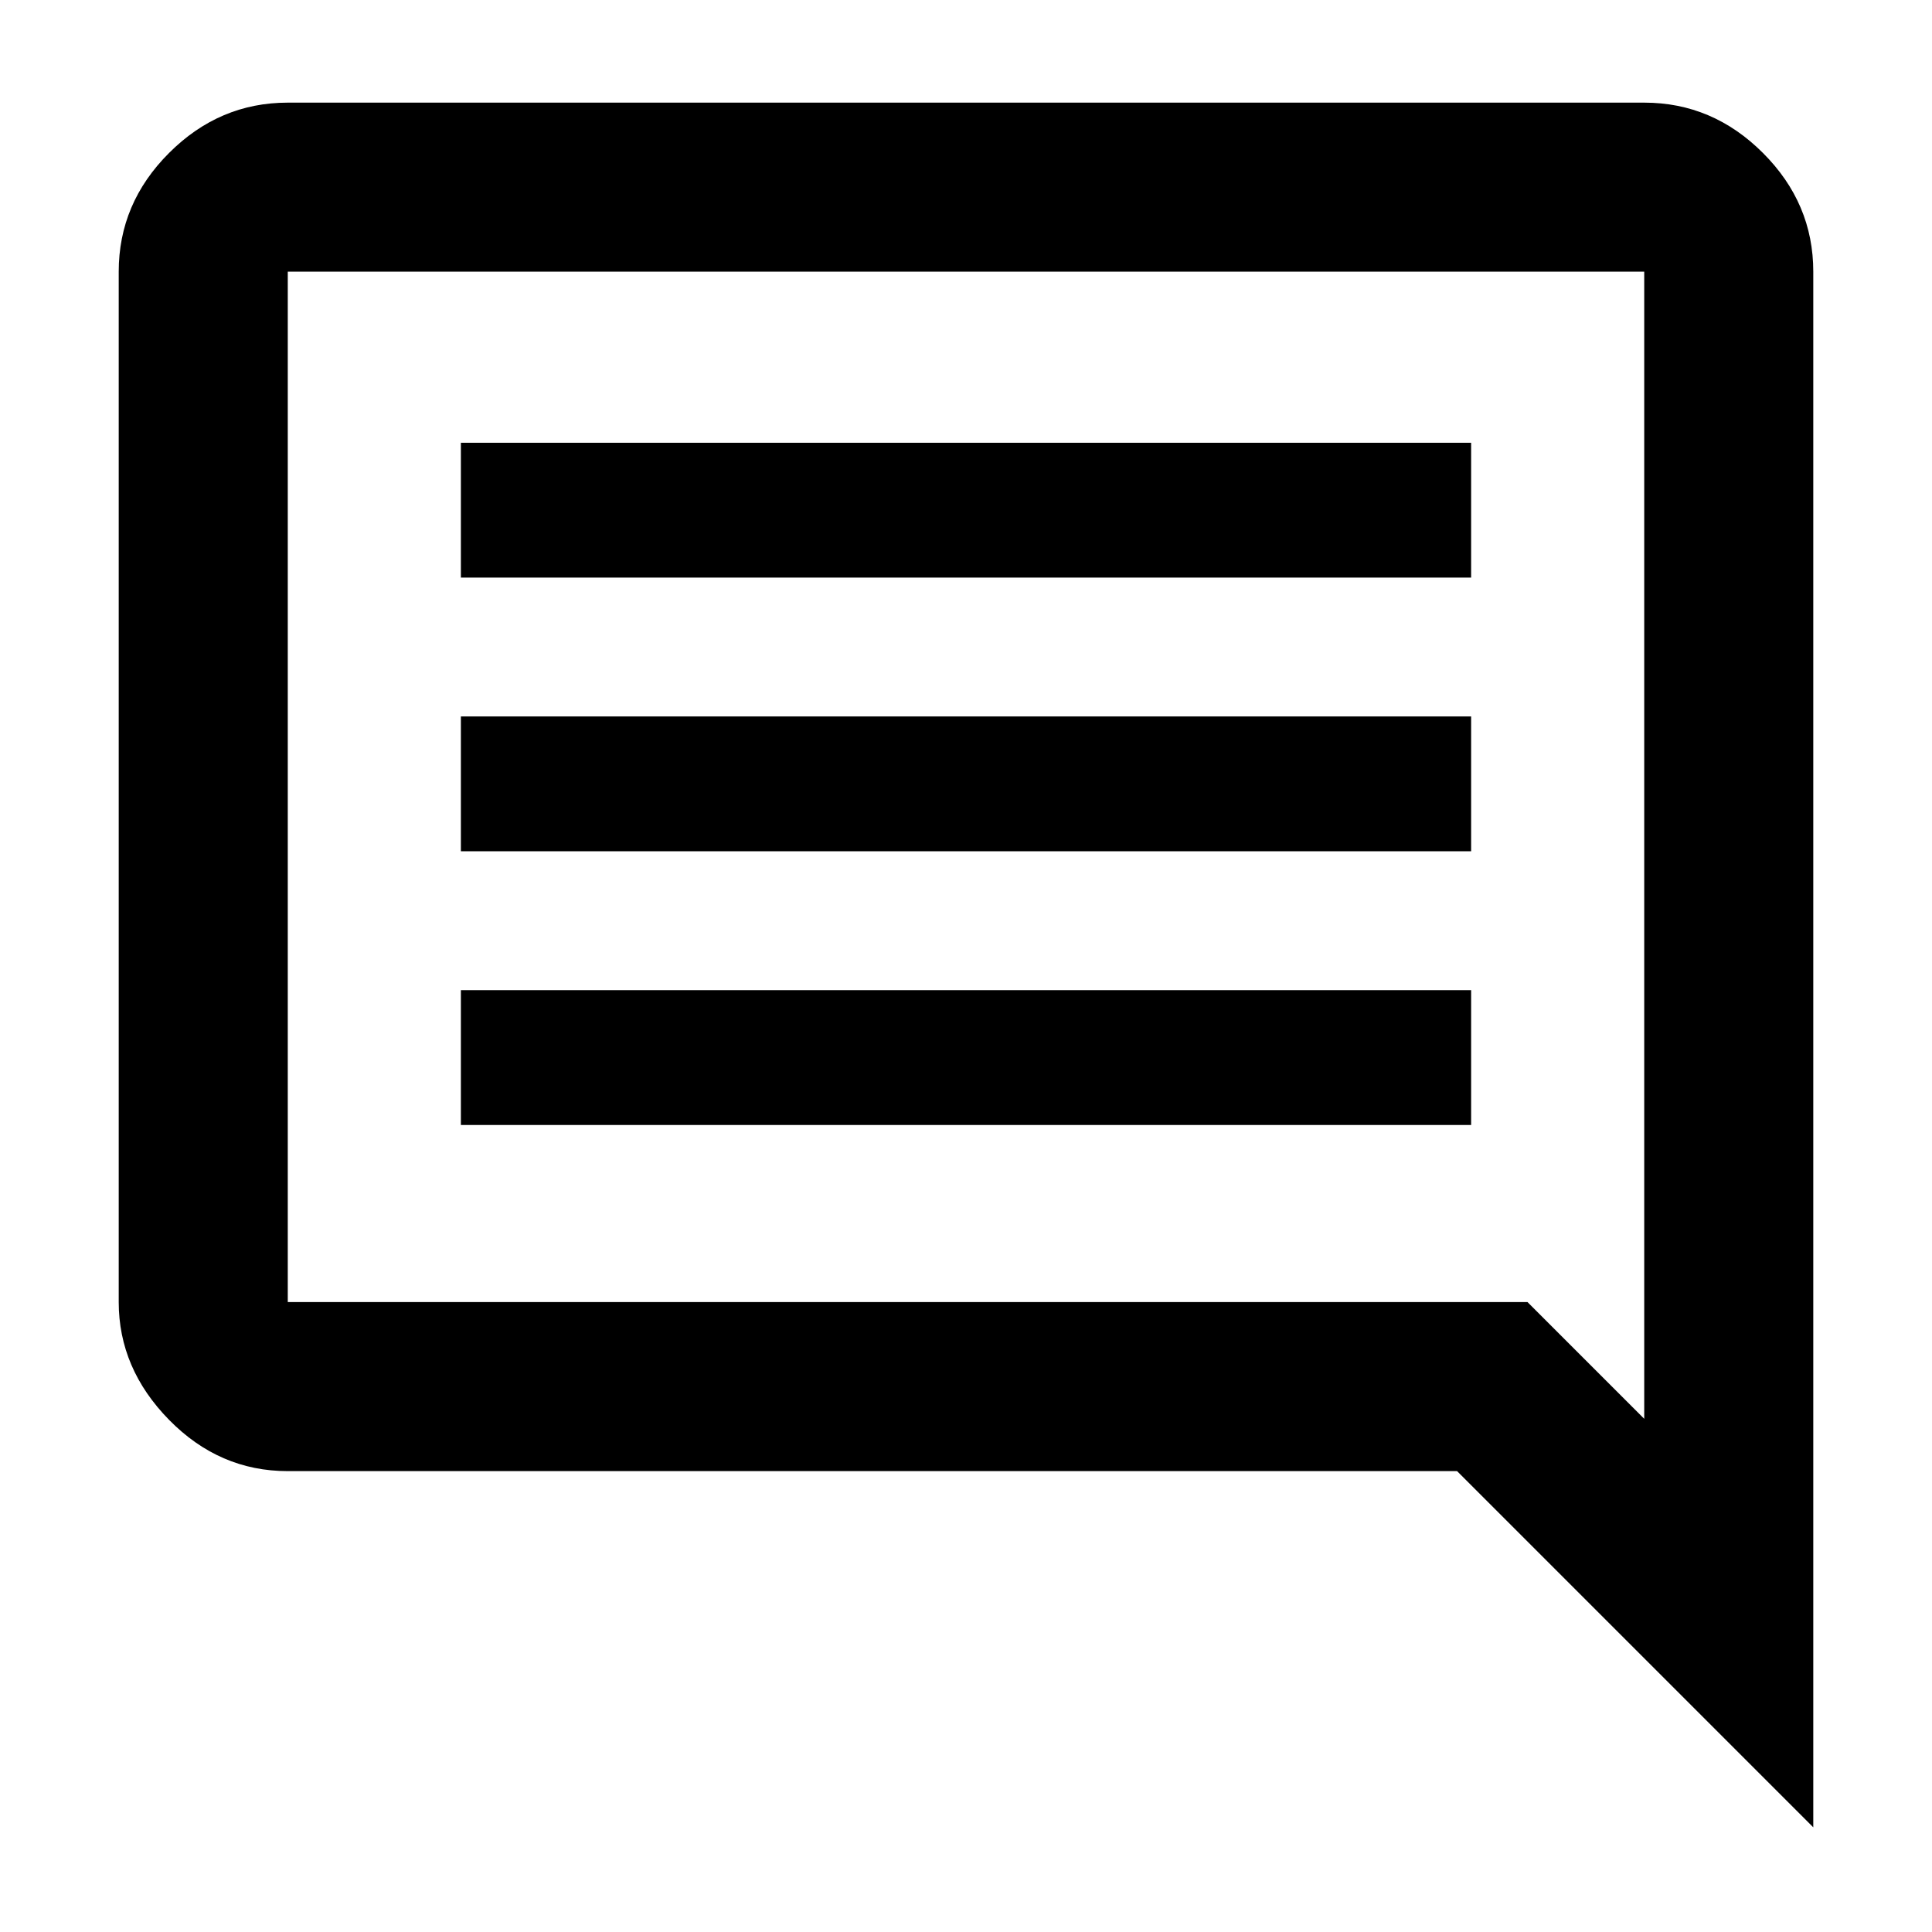 <svg xmlns="http://www.w3.org/2000/svg" height="40" width="40"><path d="M9.542 23.292h20.916V20.5H9.542Zm0-5.667h20.916v-2.792H9.542Zm0-5.667h20.916V9.167H9.542Zm28 25.875-7.375-7.375H5.958q-1.416 0-2.458-1.062-1.042-1.063-1.042-2.438V5.625q0-1.417 1.042-2.458 1.042-1.042 2.458-1.042h28.084q1.416 0 2.458 1.042 1.042 1.041 1.042 2.458ZM5.958 5.625v21.333h25.667l2.417 2.417V5.625H5.958Zm0 0v23.75-23.75Z"/></svg>